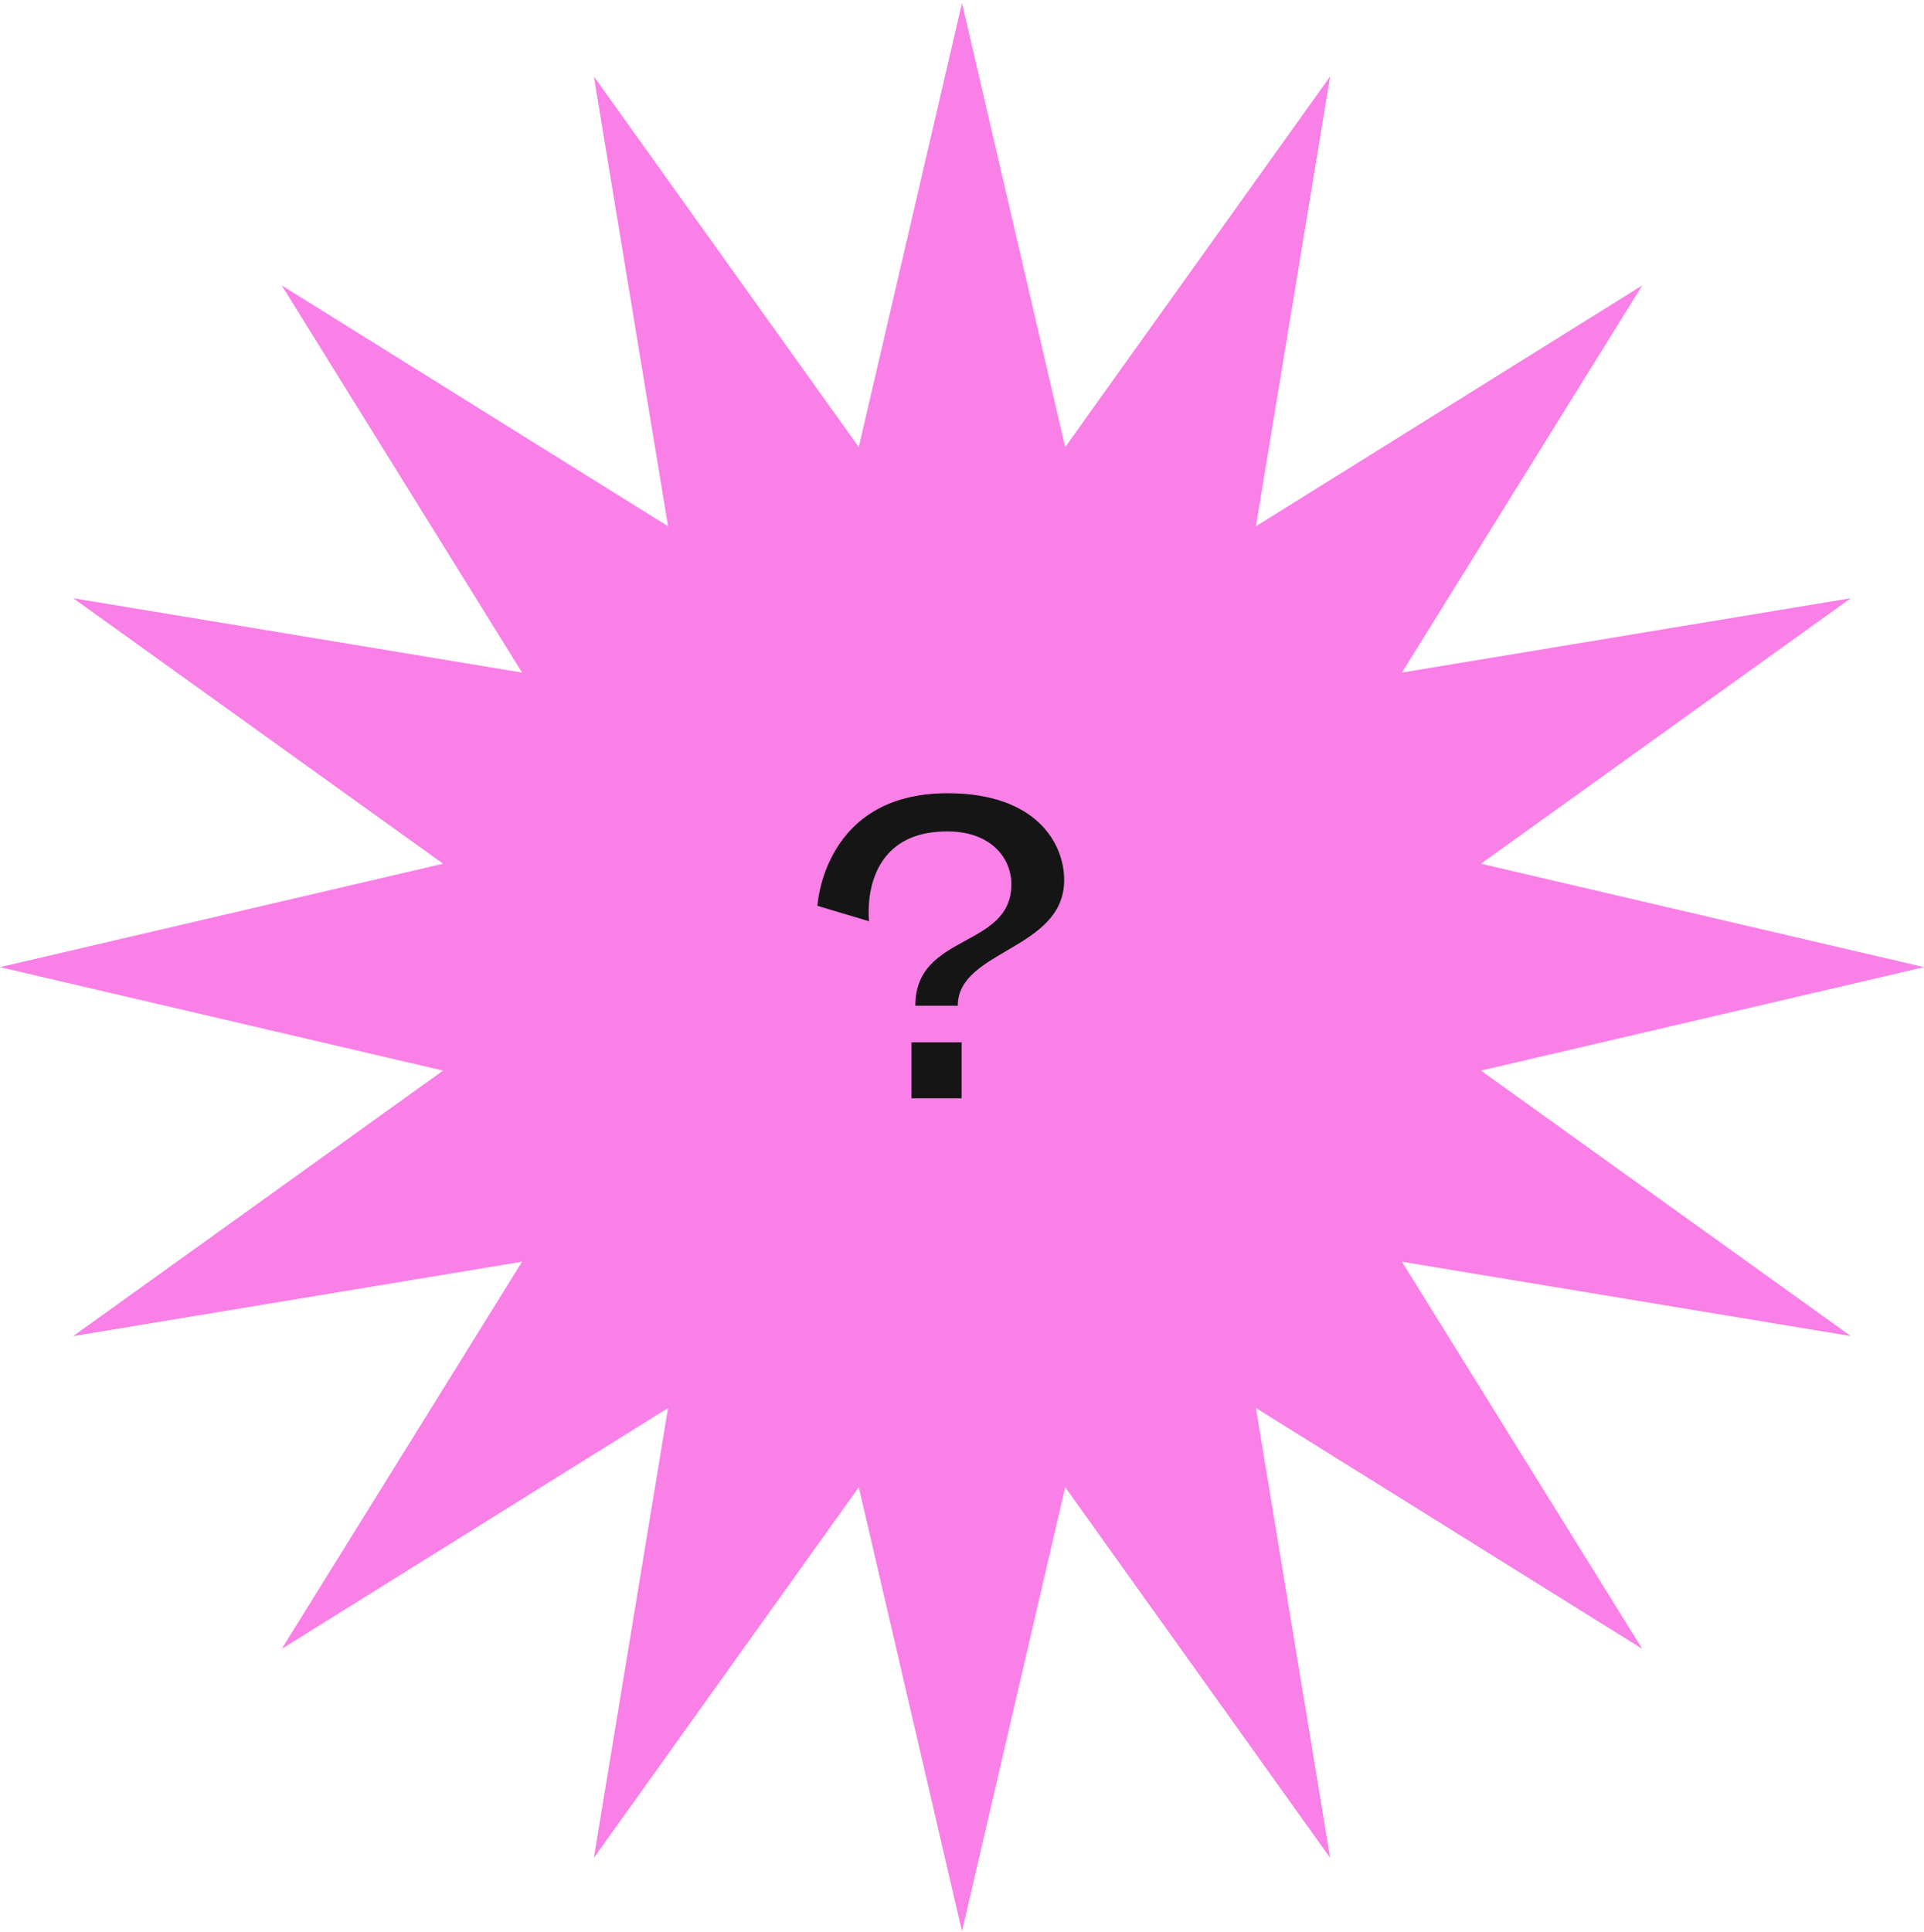 <svg width="499" height="501" viewBox="0 0 499 501" fill="none" xmlns="http://www.w3.org/2000/svg">
<path d="M249.5 0.797L276.271 115.939L344.98 19.827L325.738 136.47L425.923 74.02L363.598 174.406L480.008 155.126L384.088 223.972L499 250.797L384.088 277.622L480.008 346.468L363.598 327.188L425.923 427.574L325.738 365.124L344.98 481.767L276.271 385.655L249.5 500.797L222.729 385.655L154.02 481.767L173.262 365.124L73.077 427.574L135.402 327.188L18.992 346.468L114.912 277.622L0 250.797L114.912 223.972L18.992 155.126L135.402 174.406L73.077 74.02L173.262 136.47L154.02 19.827L222.729 115.939L249.5 0.797Z" fill="#F980E6"/>
<path d="M276 228.197C276 218.997 269.1 205.697 245.7 205.697C213.5 205.697 212 234.897 212 234.897L225.4 238.897C225.4 238.897 222.5 215.597 245.7 215.597C257 215.597 262.3 222.497 262.3 229.297C262.3 246.097 237.4 241.797 237.4 260.797H248.4C248.4 246.297 276 246.397 276 228.197ZM236.4 284.797H249.4V270.297H236.4V284.797Z" fill="#151515"/>
</svg>
